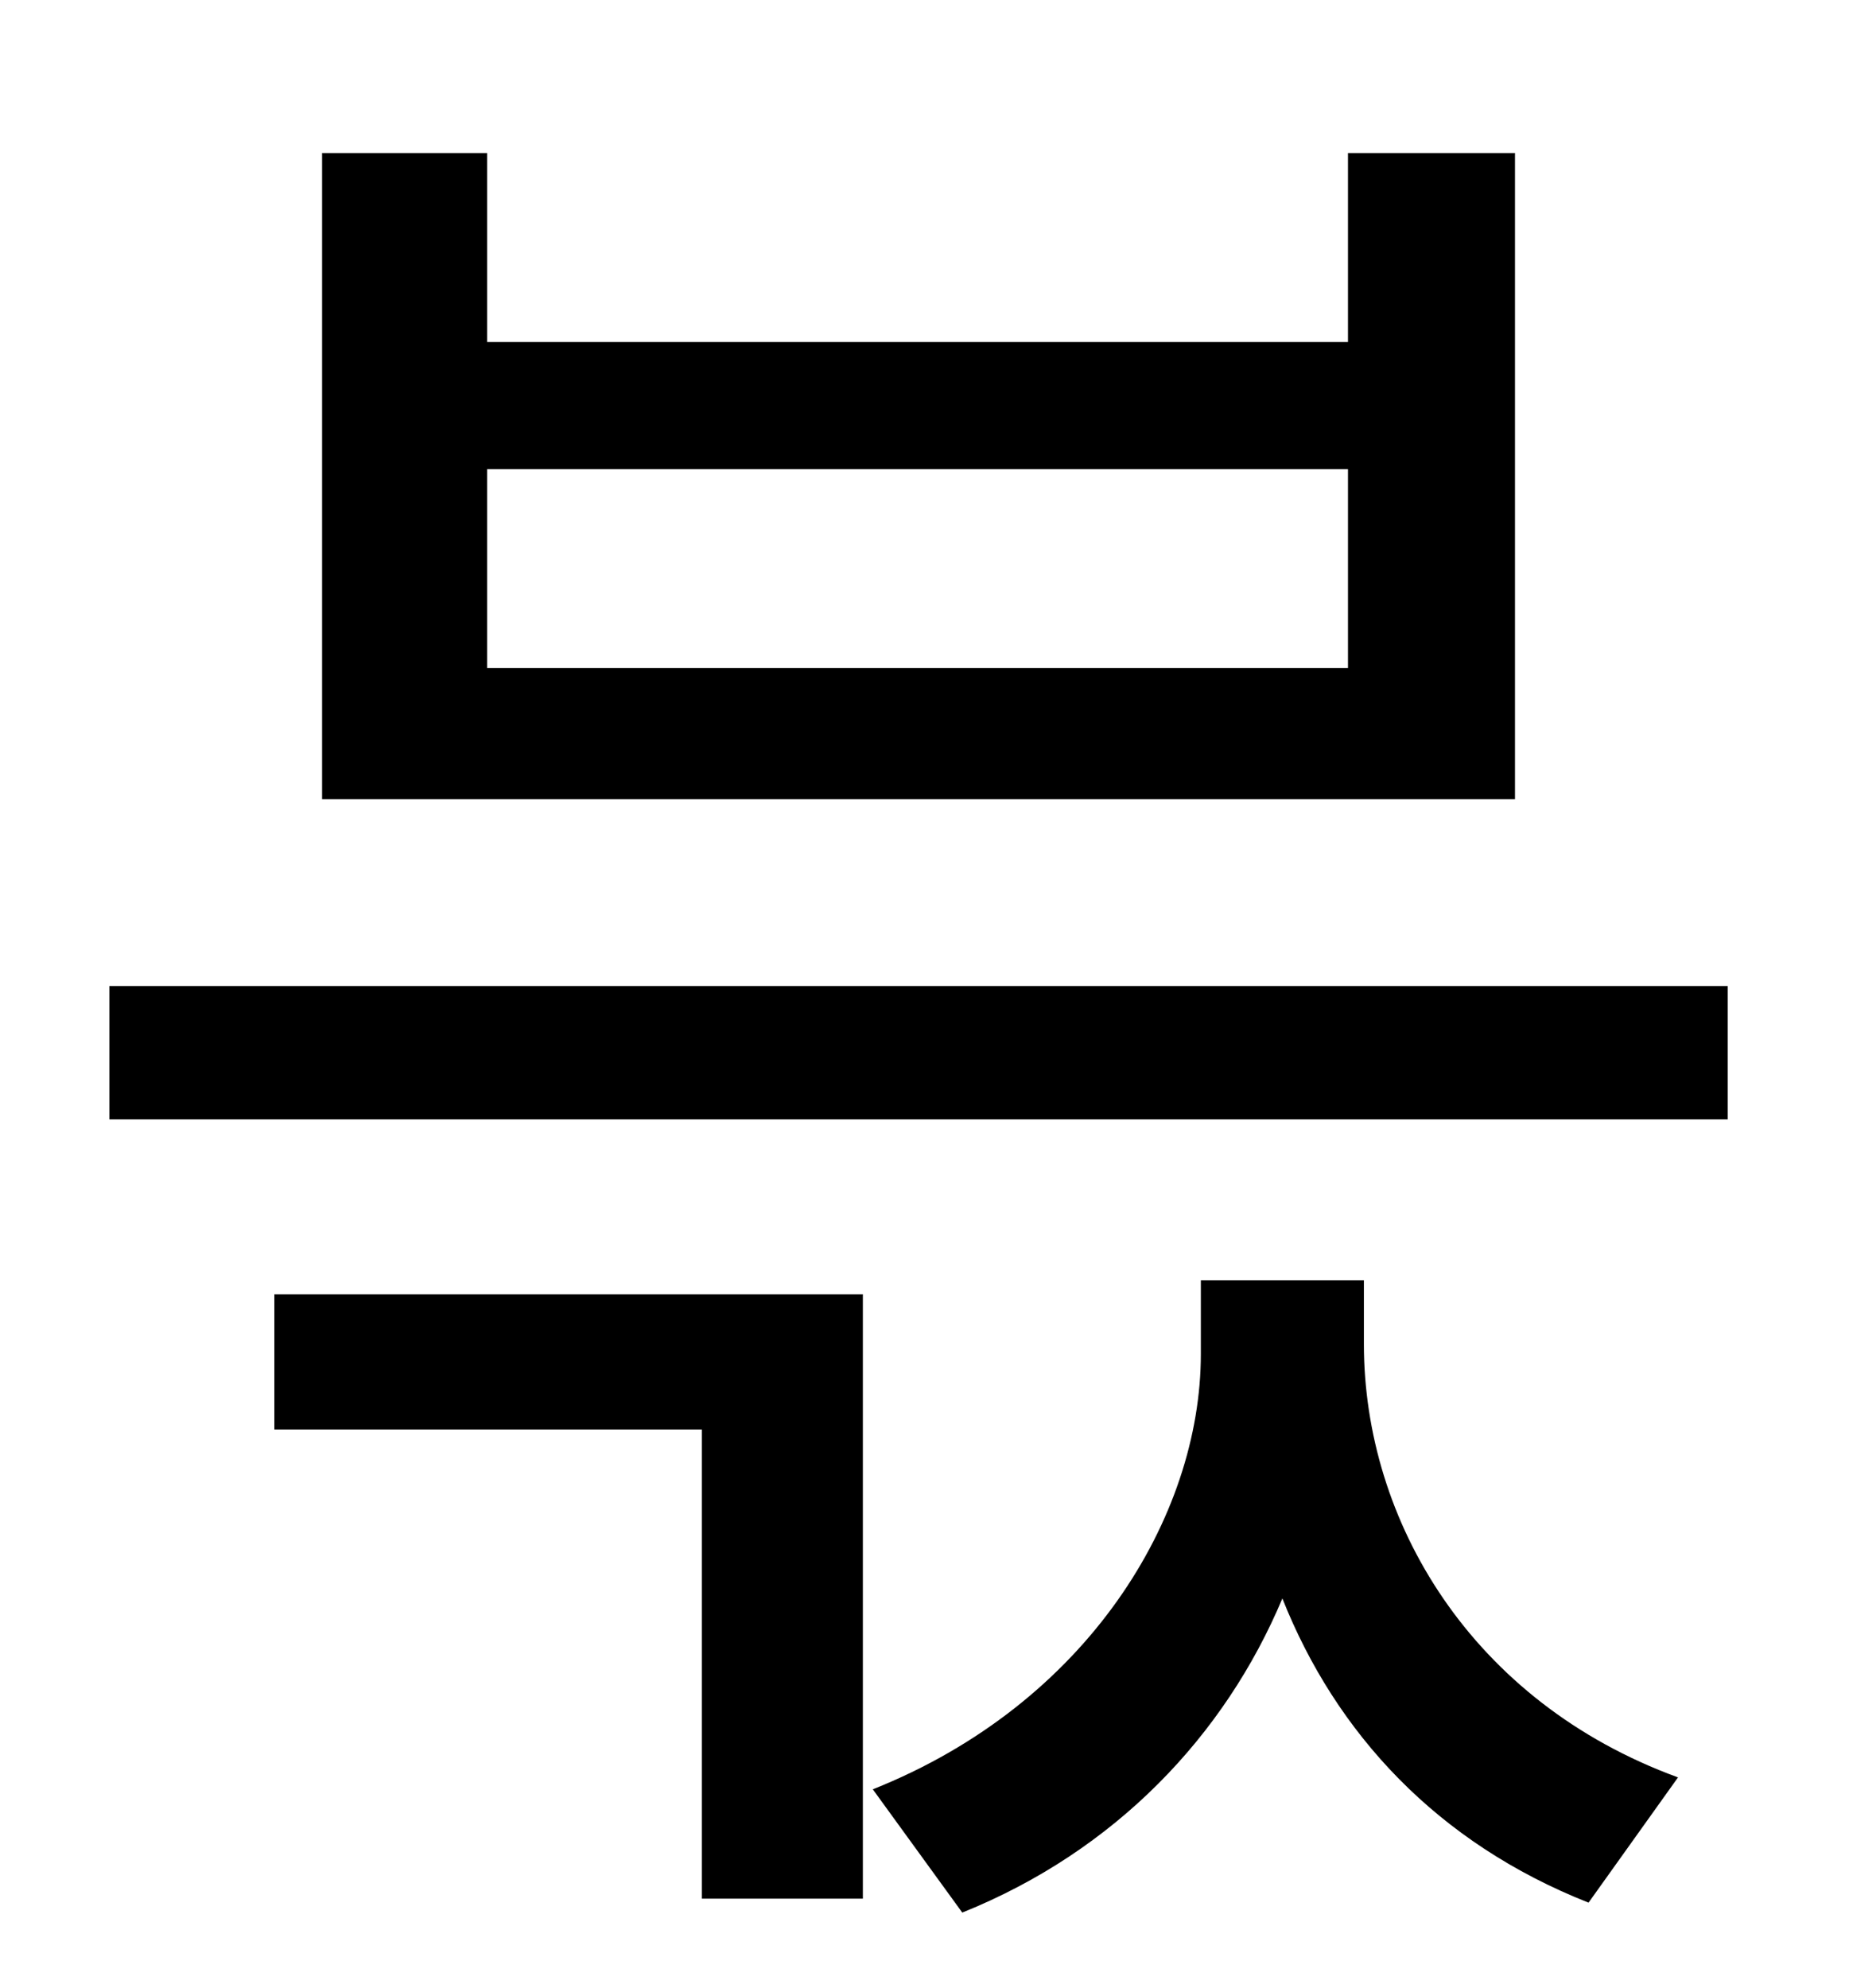 <?xml version="1.0" standalone="no"?>
<!DOCTYPE svg PUBLIC "-//W3C//DTD SVG 1.1//EN" "http://www.w3.org/Graphics/SVG/1.1/DTD/svg11.dtd" >
<svg xmlns="http://www.w3.org/2000/svg" xmlns:xlink="http://www.w3.org/1999/xlink" version="1.1" viewBox="-10 0 930 1000">
   <path fill="currentColor"
d="M668 336v-100h-433v100h433zM752 77v325h-600v-325h83v95h433v-95h84zM128 719v-68h296v304h-81v-236h-215zM676 644v32c0 89 54 180 158 218l-45 63c-76 -30 -127 -85 -154 -153c-29 69 -84 127 -161 158l-45 -62c108 -43 165 -137 165 -219v-37h82zM45 496h814v67h-814
v-67z" />
</svg>
